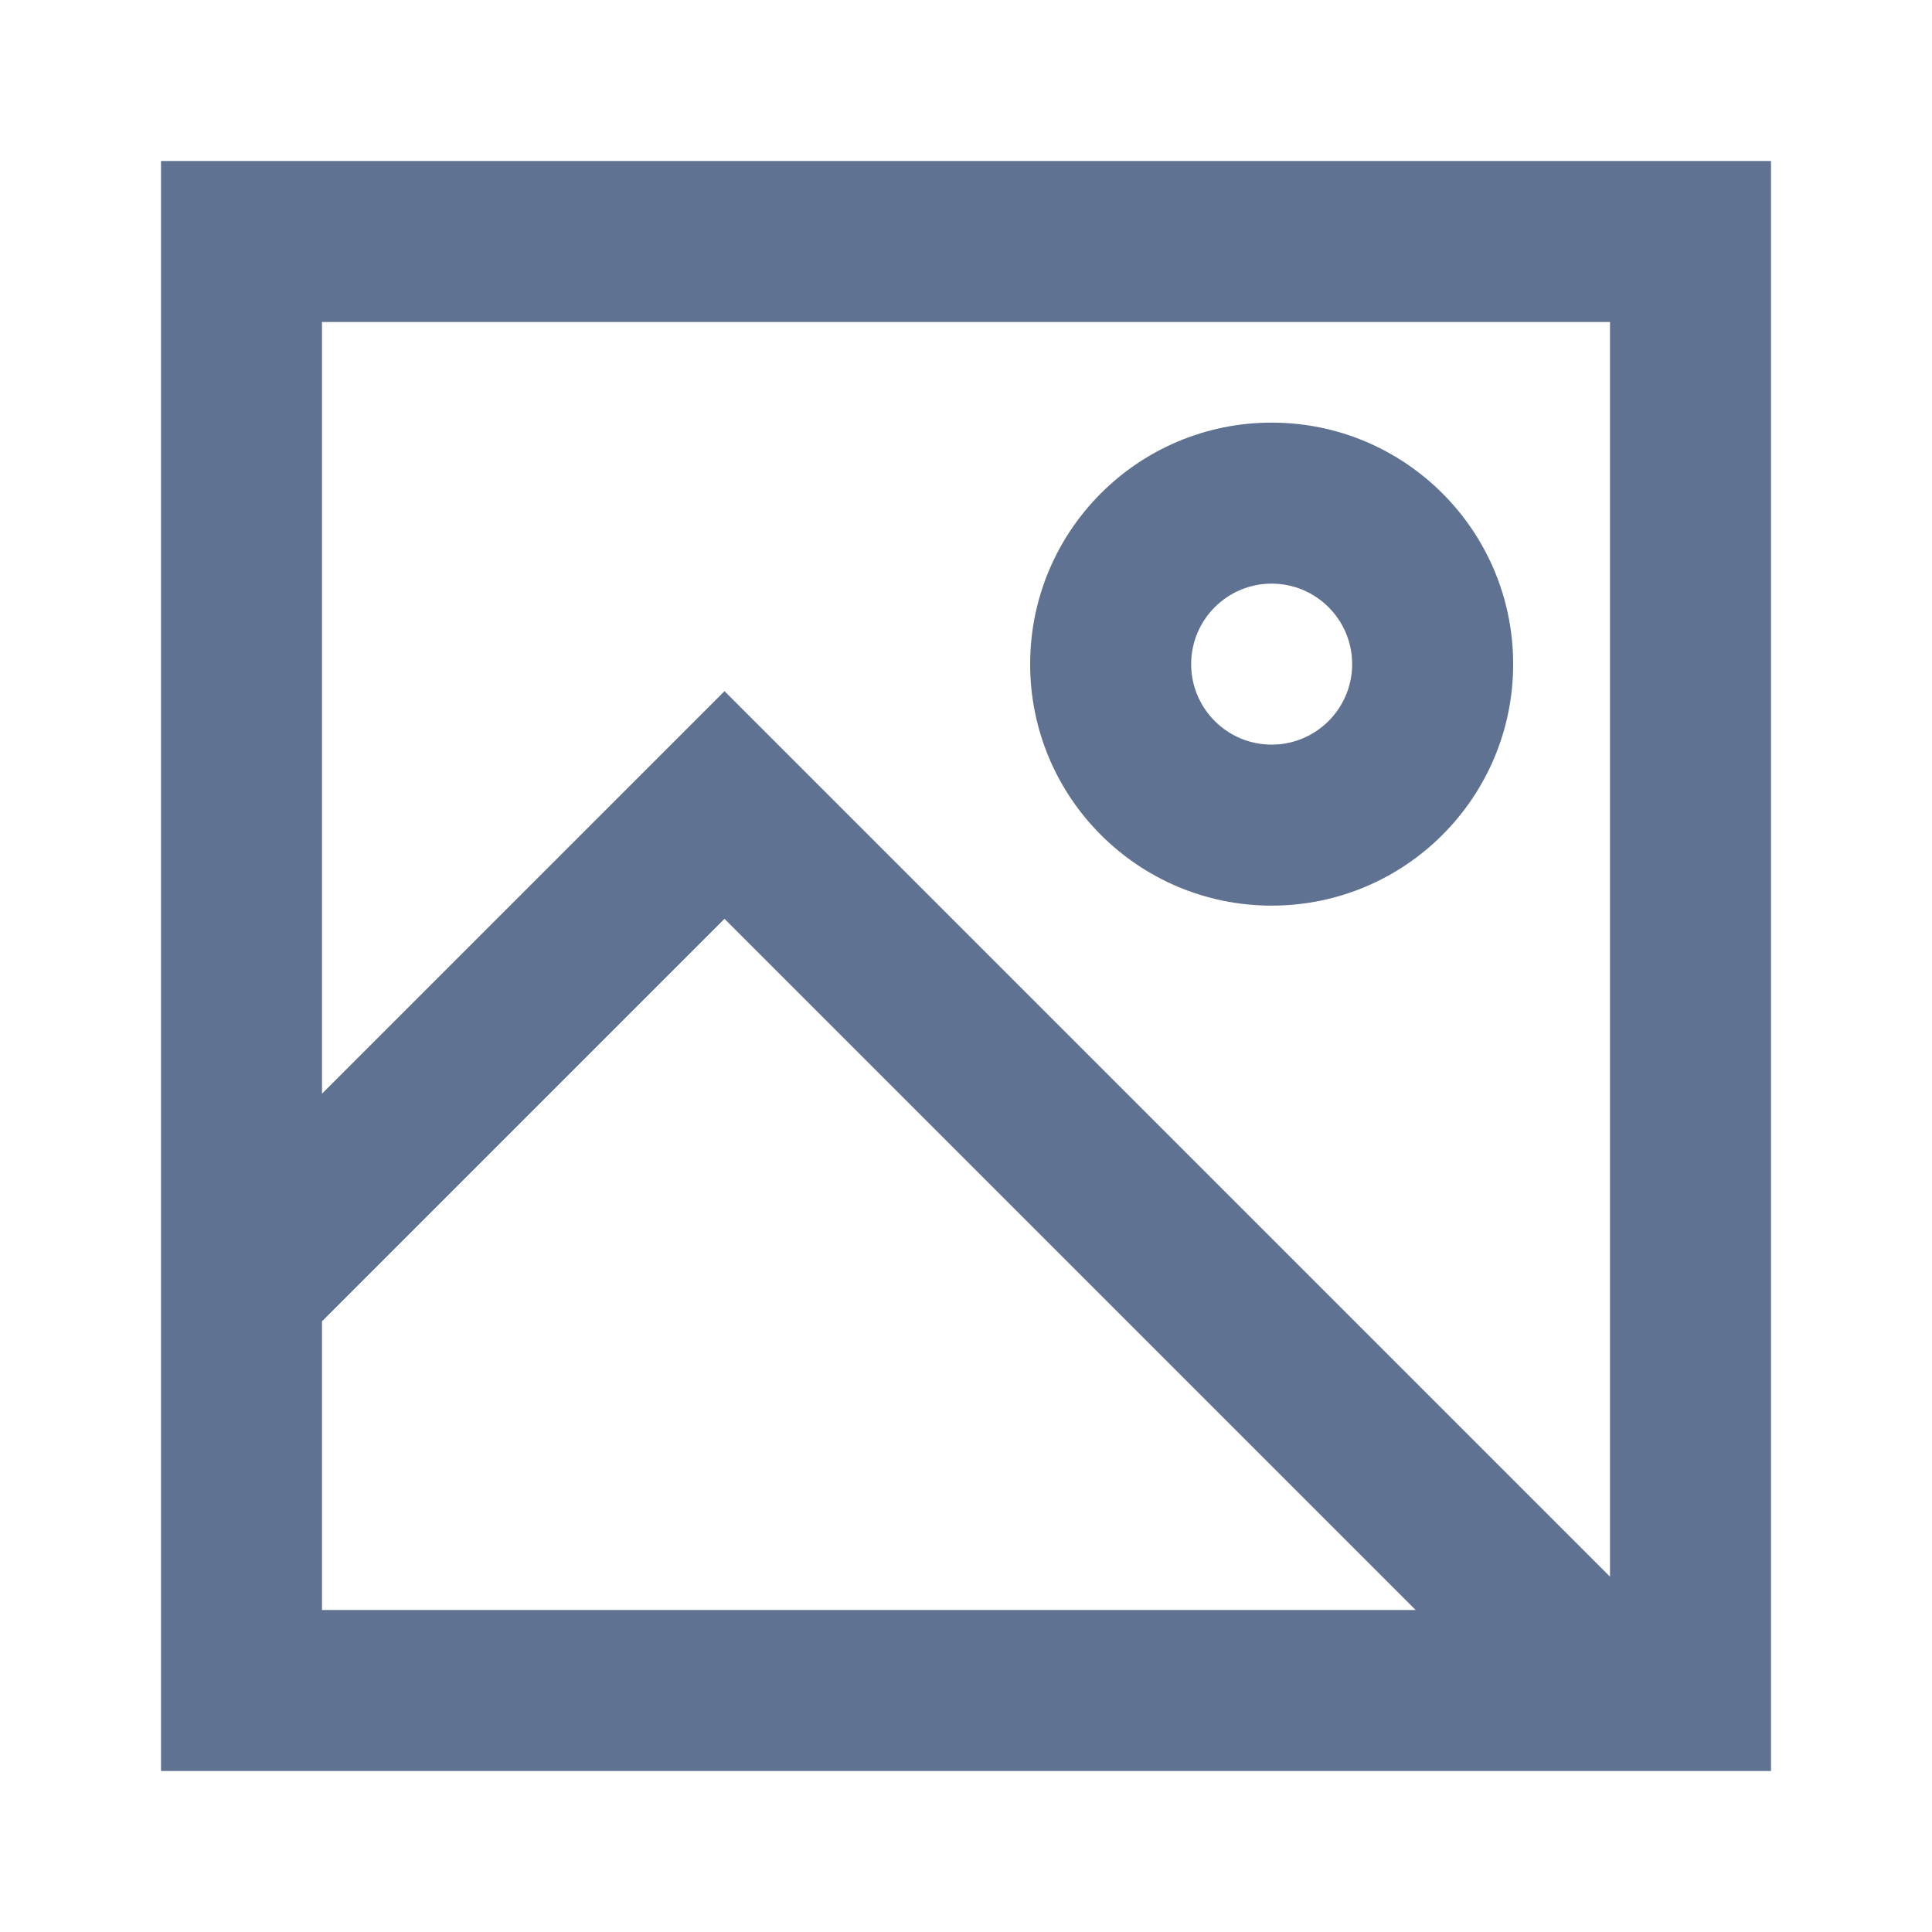 <svg width="24" height="24" viewBox="0 0 24 24" fill="none" xmlns="http://www.w3.org/2000/svg"><path d="M2 2H22V22H2V2ZM4 20H17.586L9 11.414L4 16.414V20ZM20 19.586V4H4V13.586L9 8.586L20 19.586ZM15.797 7.25C15.245 7.25 14.797 7.698 14.797 8.25C14.797 8.802 15.245 9.25 15.797 9.25C16.349 9.25 16.797 8.802 16.797 8.25C16.797 7.698 16.349 7.25 15.797 7.25ZM12.797 8.25C12.797 6.593 14.14 5.25 15.797 5.25C17.454 5.25 18.797 6.593 18.797 8.25C18.797 9.907 17.454 11.25 15.797 11.25C14.14 11.25 12.797 9.907 12.797 8.25Z"    fill="rgb(95, 114, 146)" />
</svg>